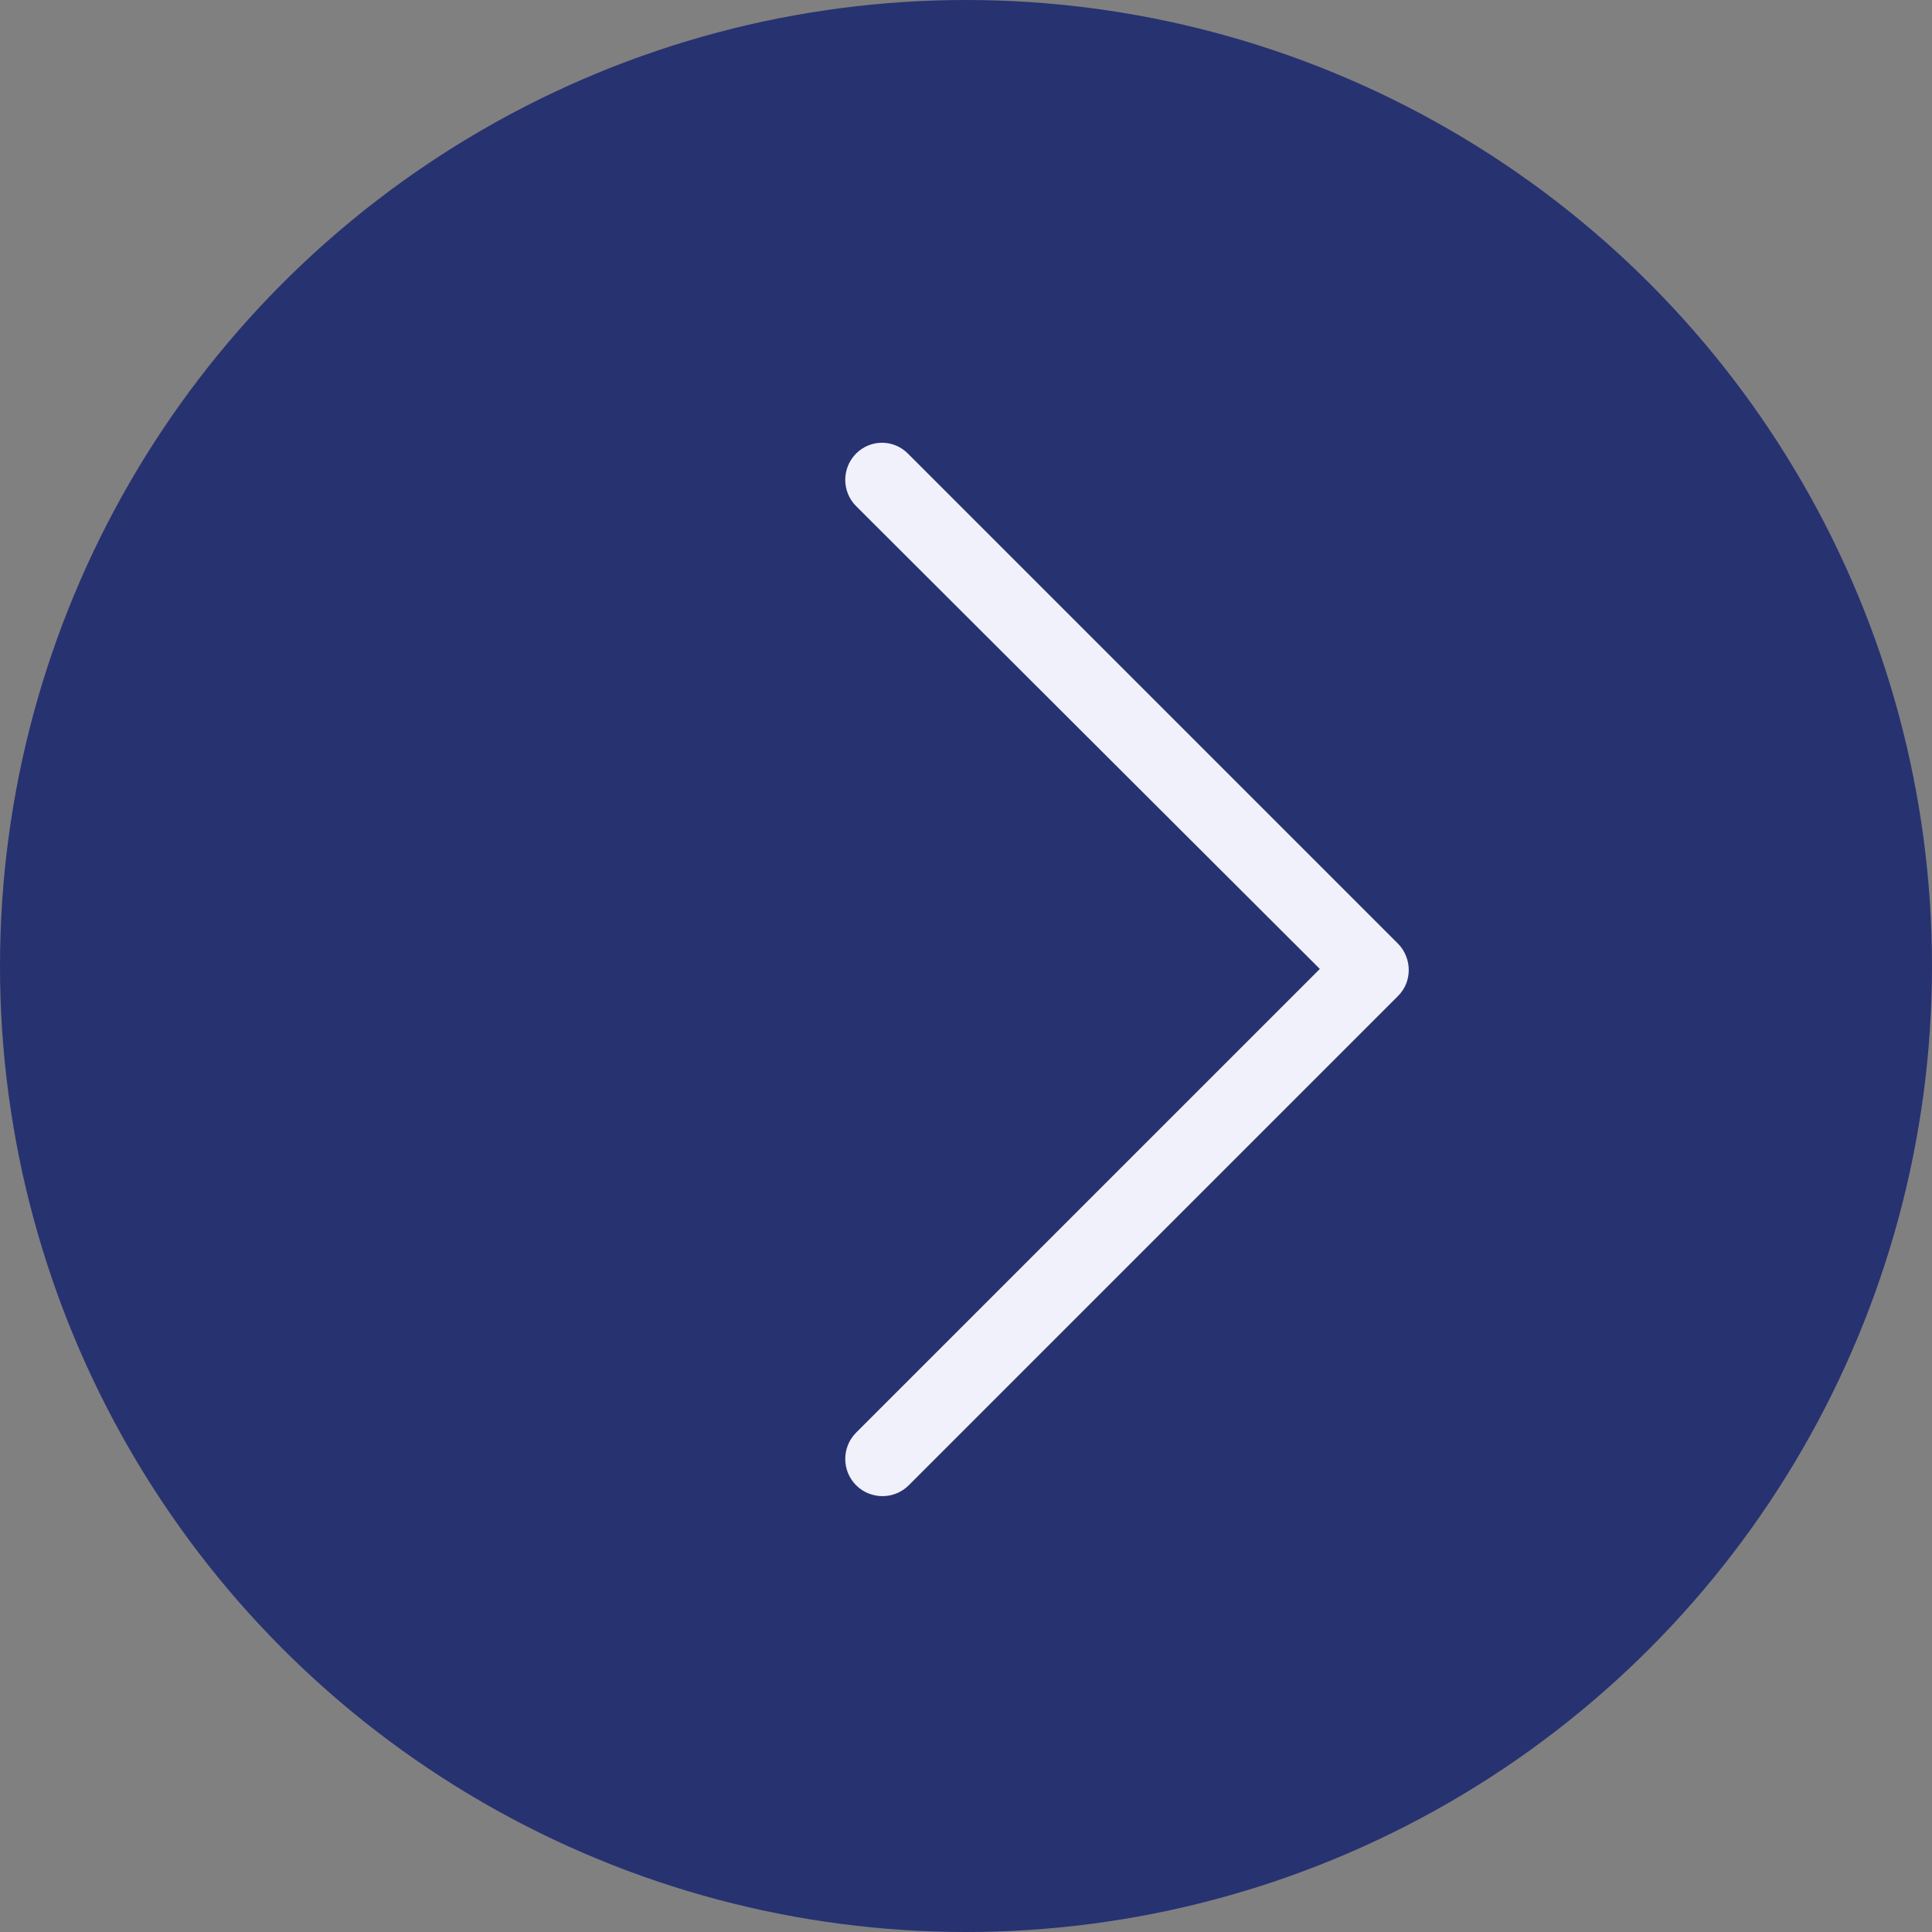 <svg width="48" height="48" viewBox="0 0 48 48" fill="none" xmlns="http://www.w3.org/2000/svg">
    <rect x="0" y="0" width="48" height="48" fill="#808080" stroke="none"/>
    <circle cx="24" cy="24" r="24" fill="#273271"/>
    <path d="M21.27 11.268C20.91 11.629 20.91 12.215 21.27 12.575L32.791 24.073L21.27 35.593C20.91 35.954 20.91 36.54 21.27 36.901C21.631 37.261 22.217 37.261 22.578 36.901L34.73 24.749C34.91 24.569 35 24.343 35 24.096C35 23.87 34.91 23.622 34.73 23.442L22.578 11.29C22.217 10.907 21.631 10.907 21.27 11.268Z" fill="#F1F1FB"/>
</svg>
